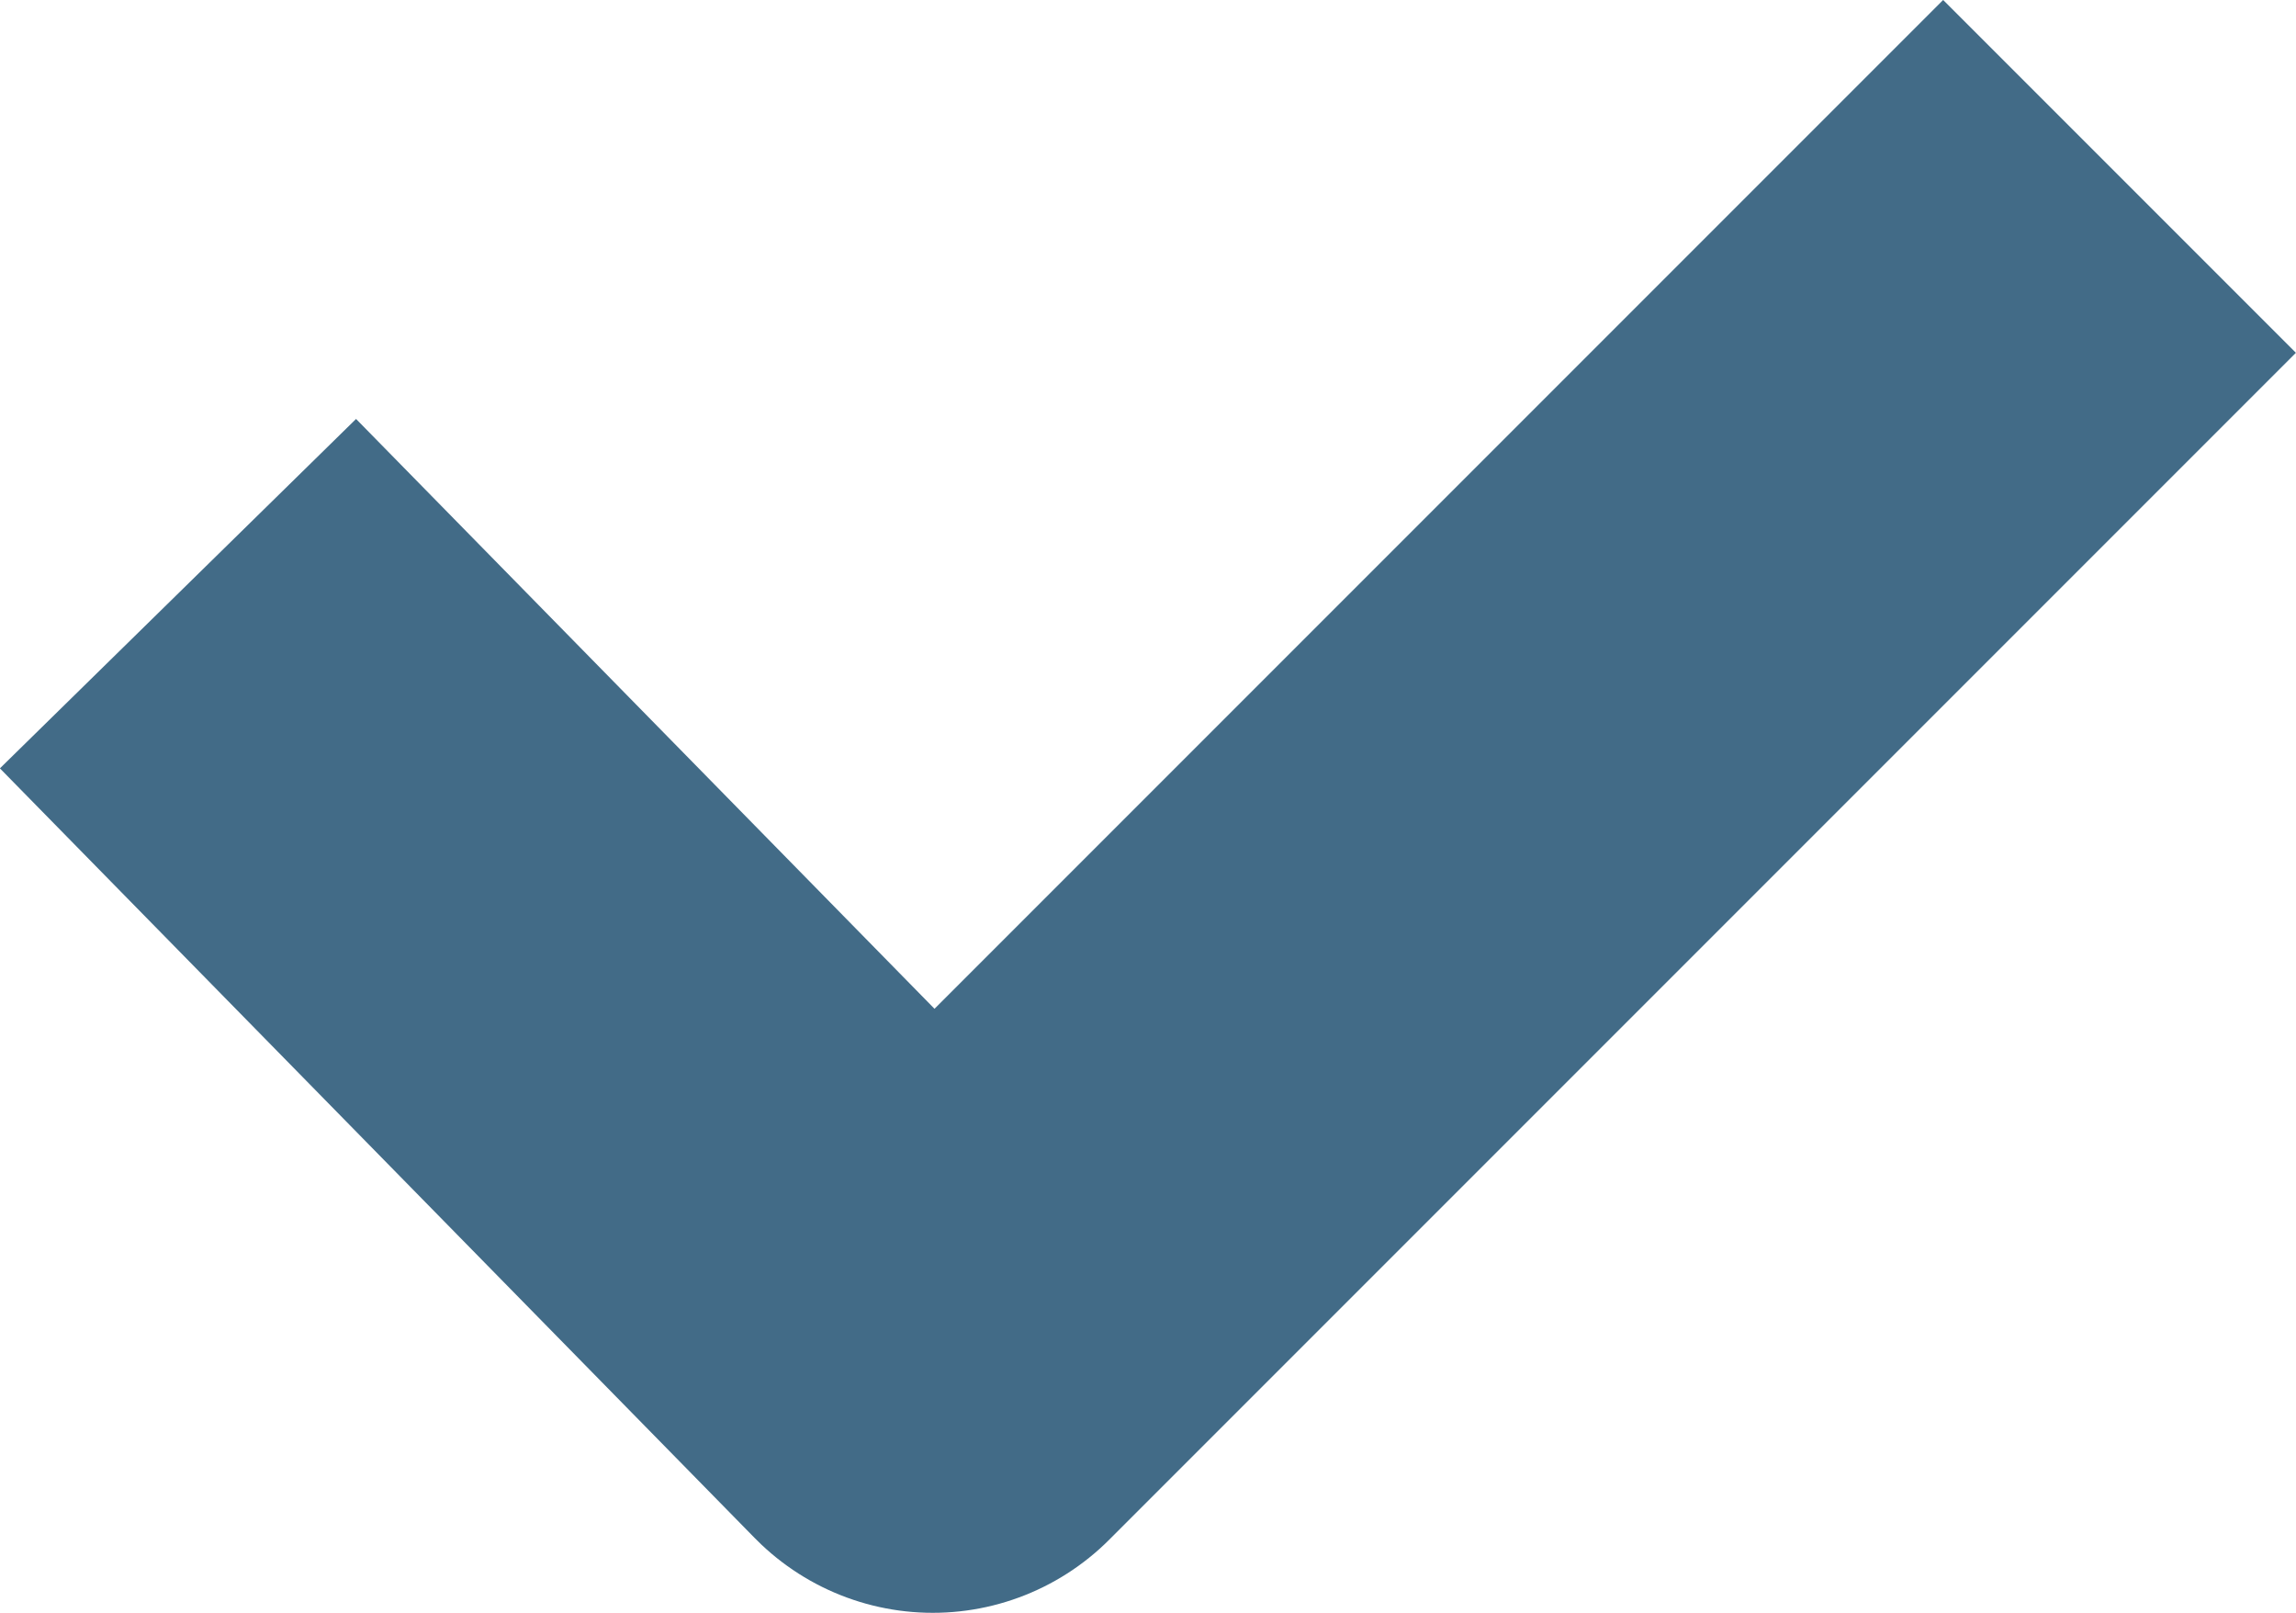 <svg xmlns="http://www.w3.org/2000/svg" width="18.409" height="12.929" viewBox="0 0 18.409 12.929">
  <path id="Icon_feather-check" data-name="Icon feather-check" d="M19.474,9,9.959,18.515l-6.052-6.17" transform="translate(-2.48 -7.586)" fill="none" stroke="#426b87" stroke-linejoin="round" stroke-width="4"/>
</svg>
